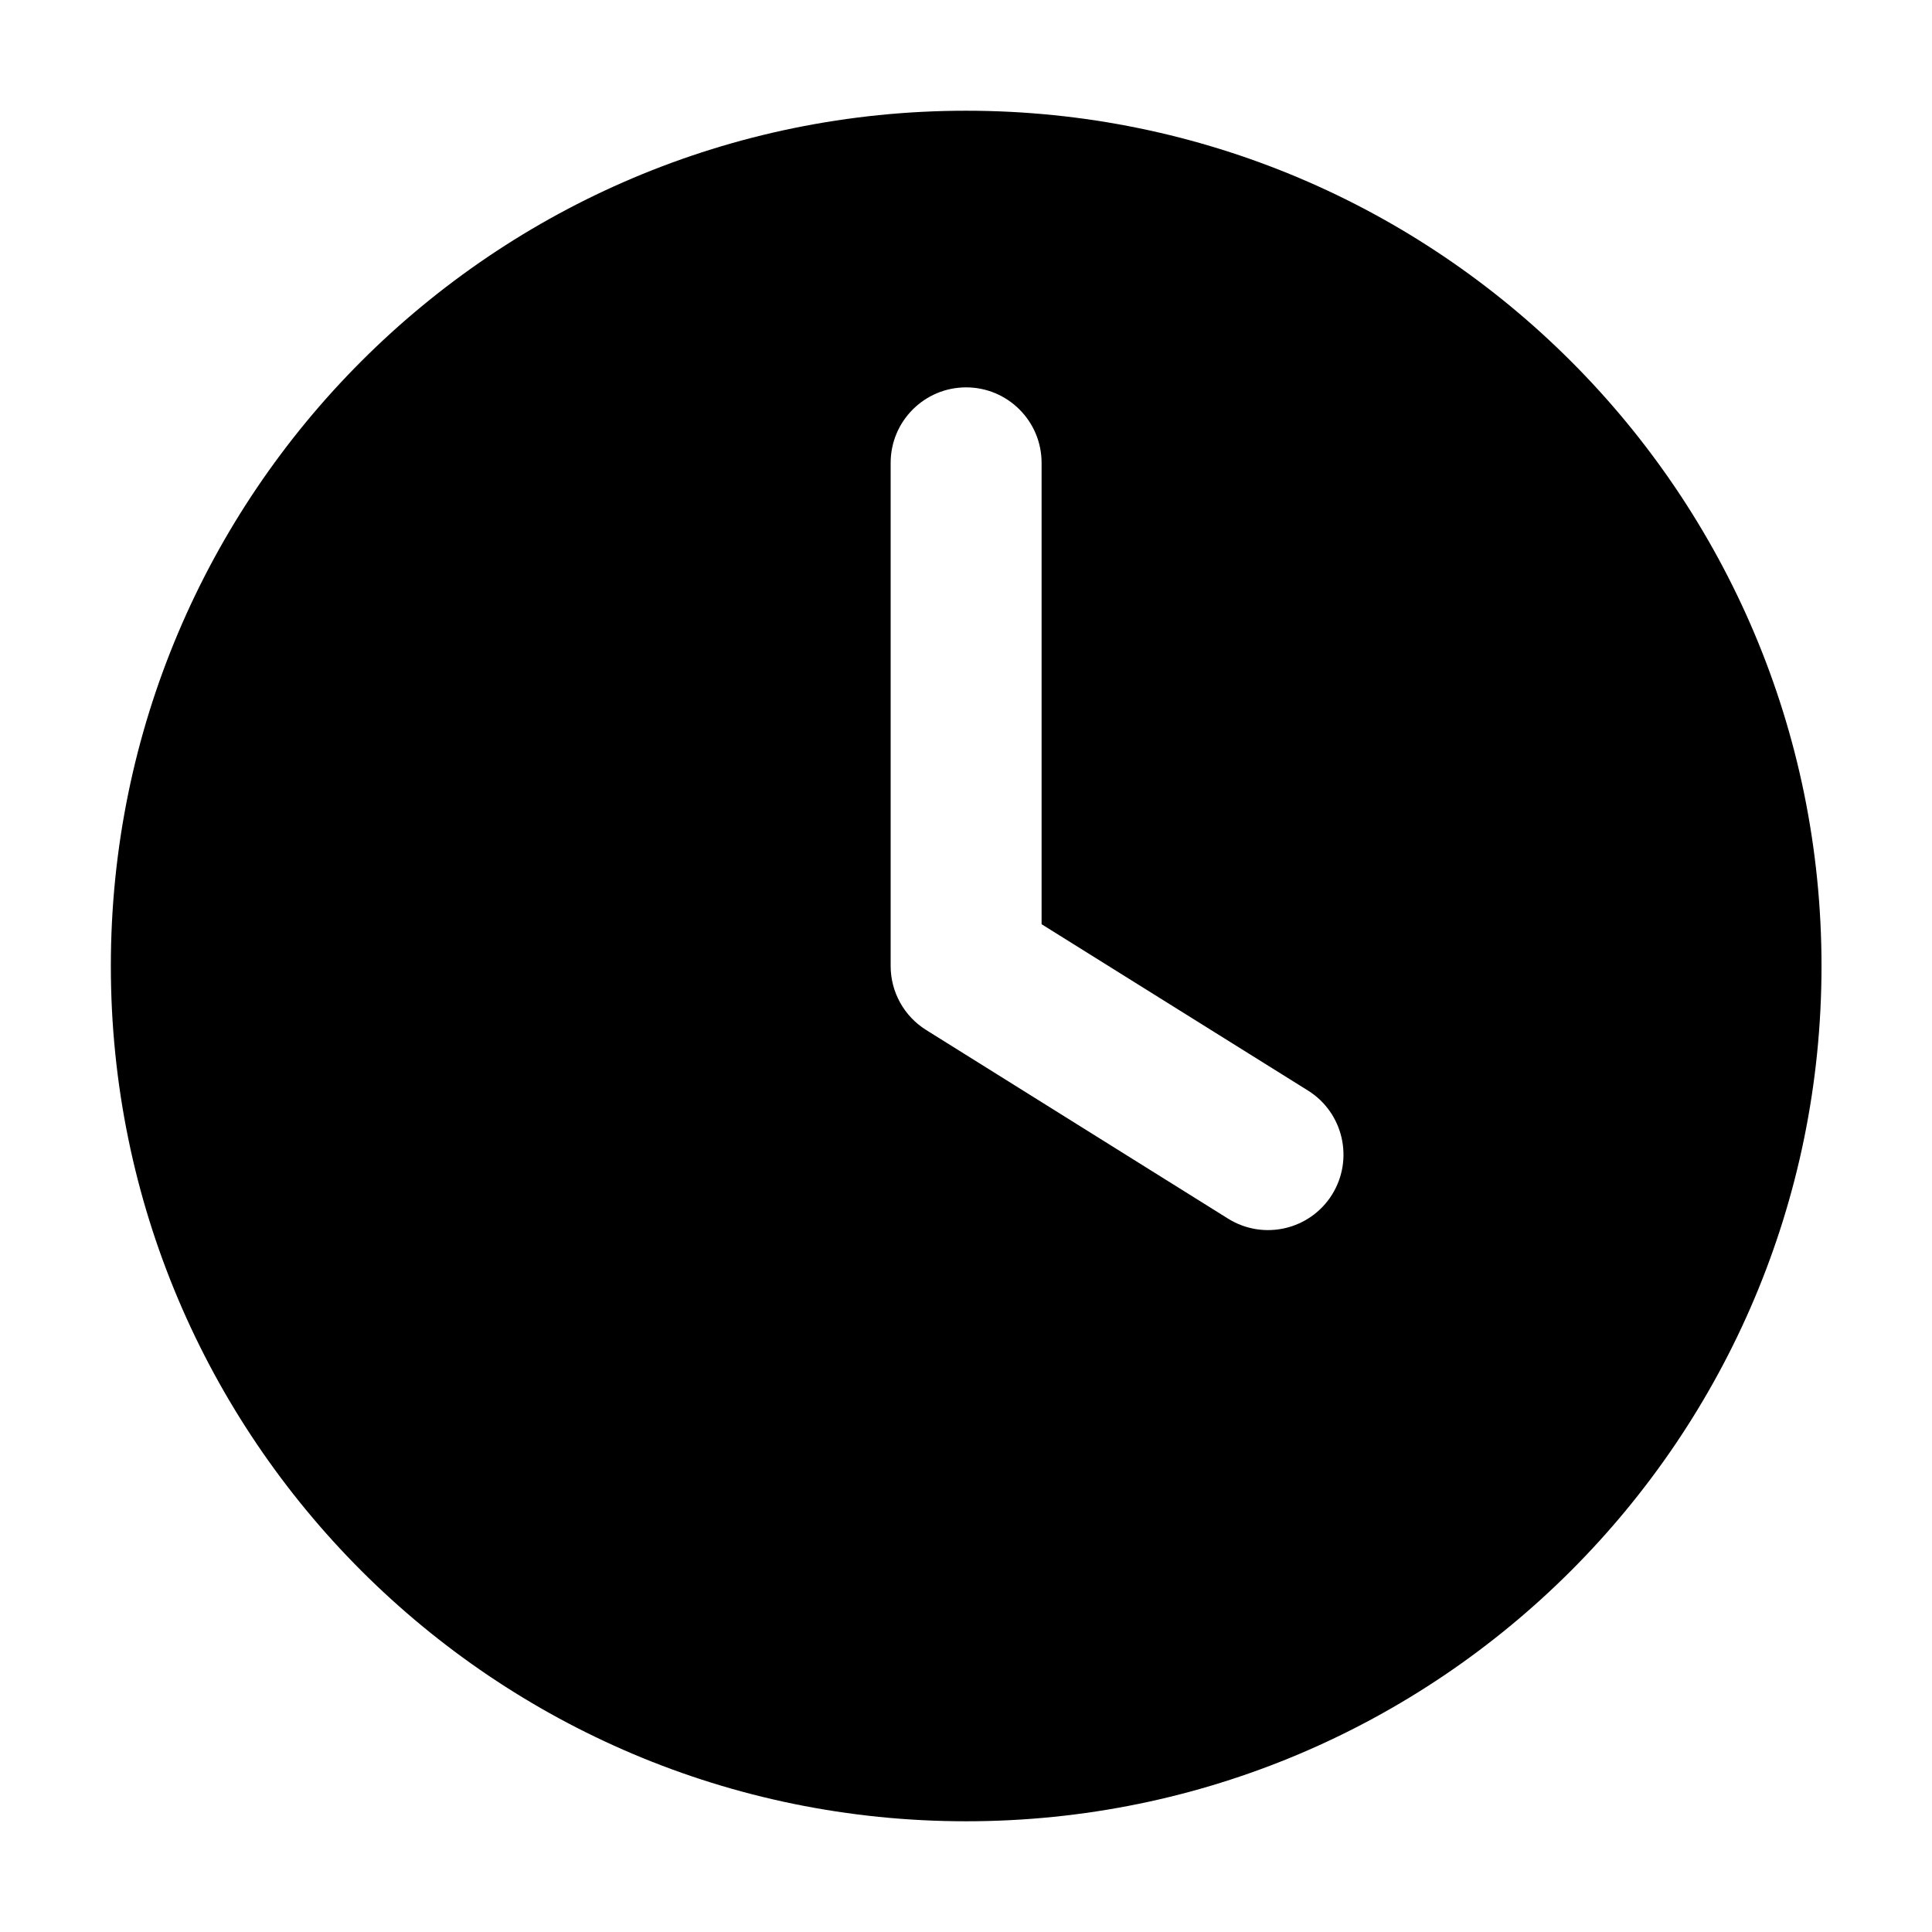 <svg width="16" height="16" viewBox="0 0 16 16" xmlns="http://www.w3.org/2000/svg">
<path fill-rule="evenodd" clip-rule="evenodd" d="M0.918 8C0.918 4.088 4.089 0.917 8.001 0.917C11.913 0.917 15.085 4.088 15.085 8C15.085 11.912 11.913 15.083 8.001 15.083C4.089 15.083 0.918 11.912 0.918 8ZM8.626 3.833C8.626 3.488 8.346 3.208 8.001 3.208C7.656 3.208 7.376 3.488 7.376 3.833V8C7.376 8.215 7.487 8.416 7.67 8.53L10.17 10.092C10.463 10.275 10.848 10.186 11.031 9.894C11.214 9.601 11.125 9.215 10.833 9.032L8.626 7.654V3.833Z"/>
</svg>
